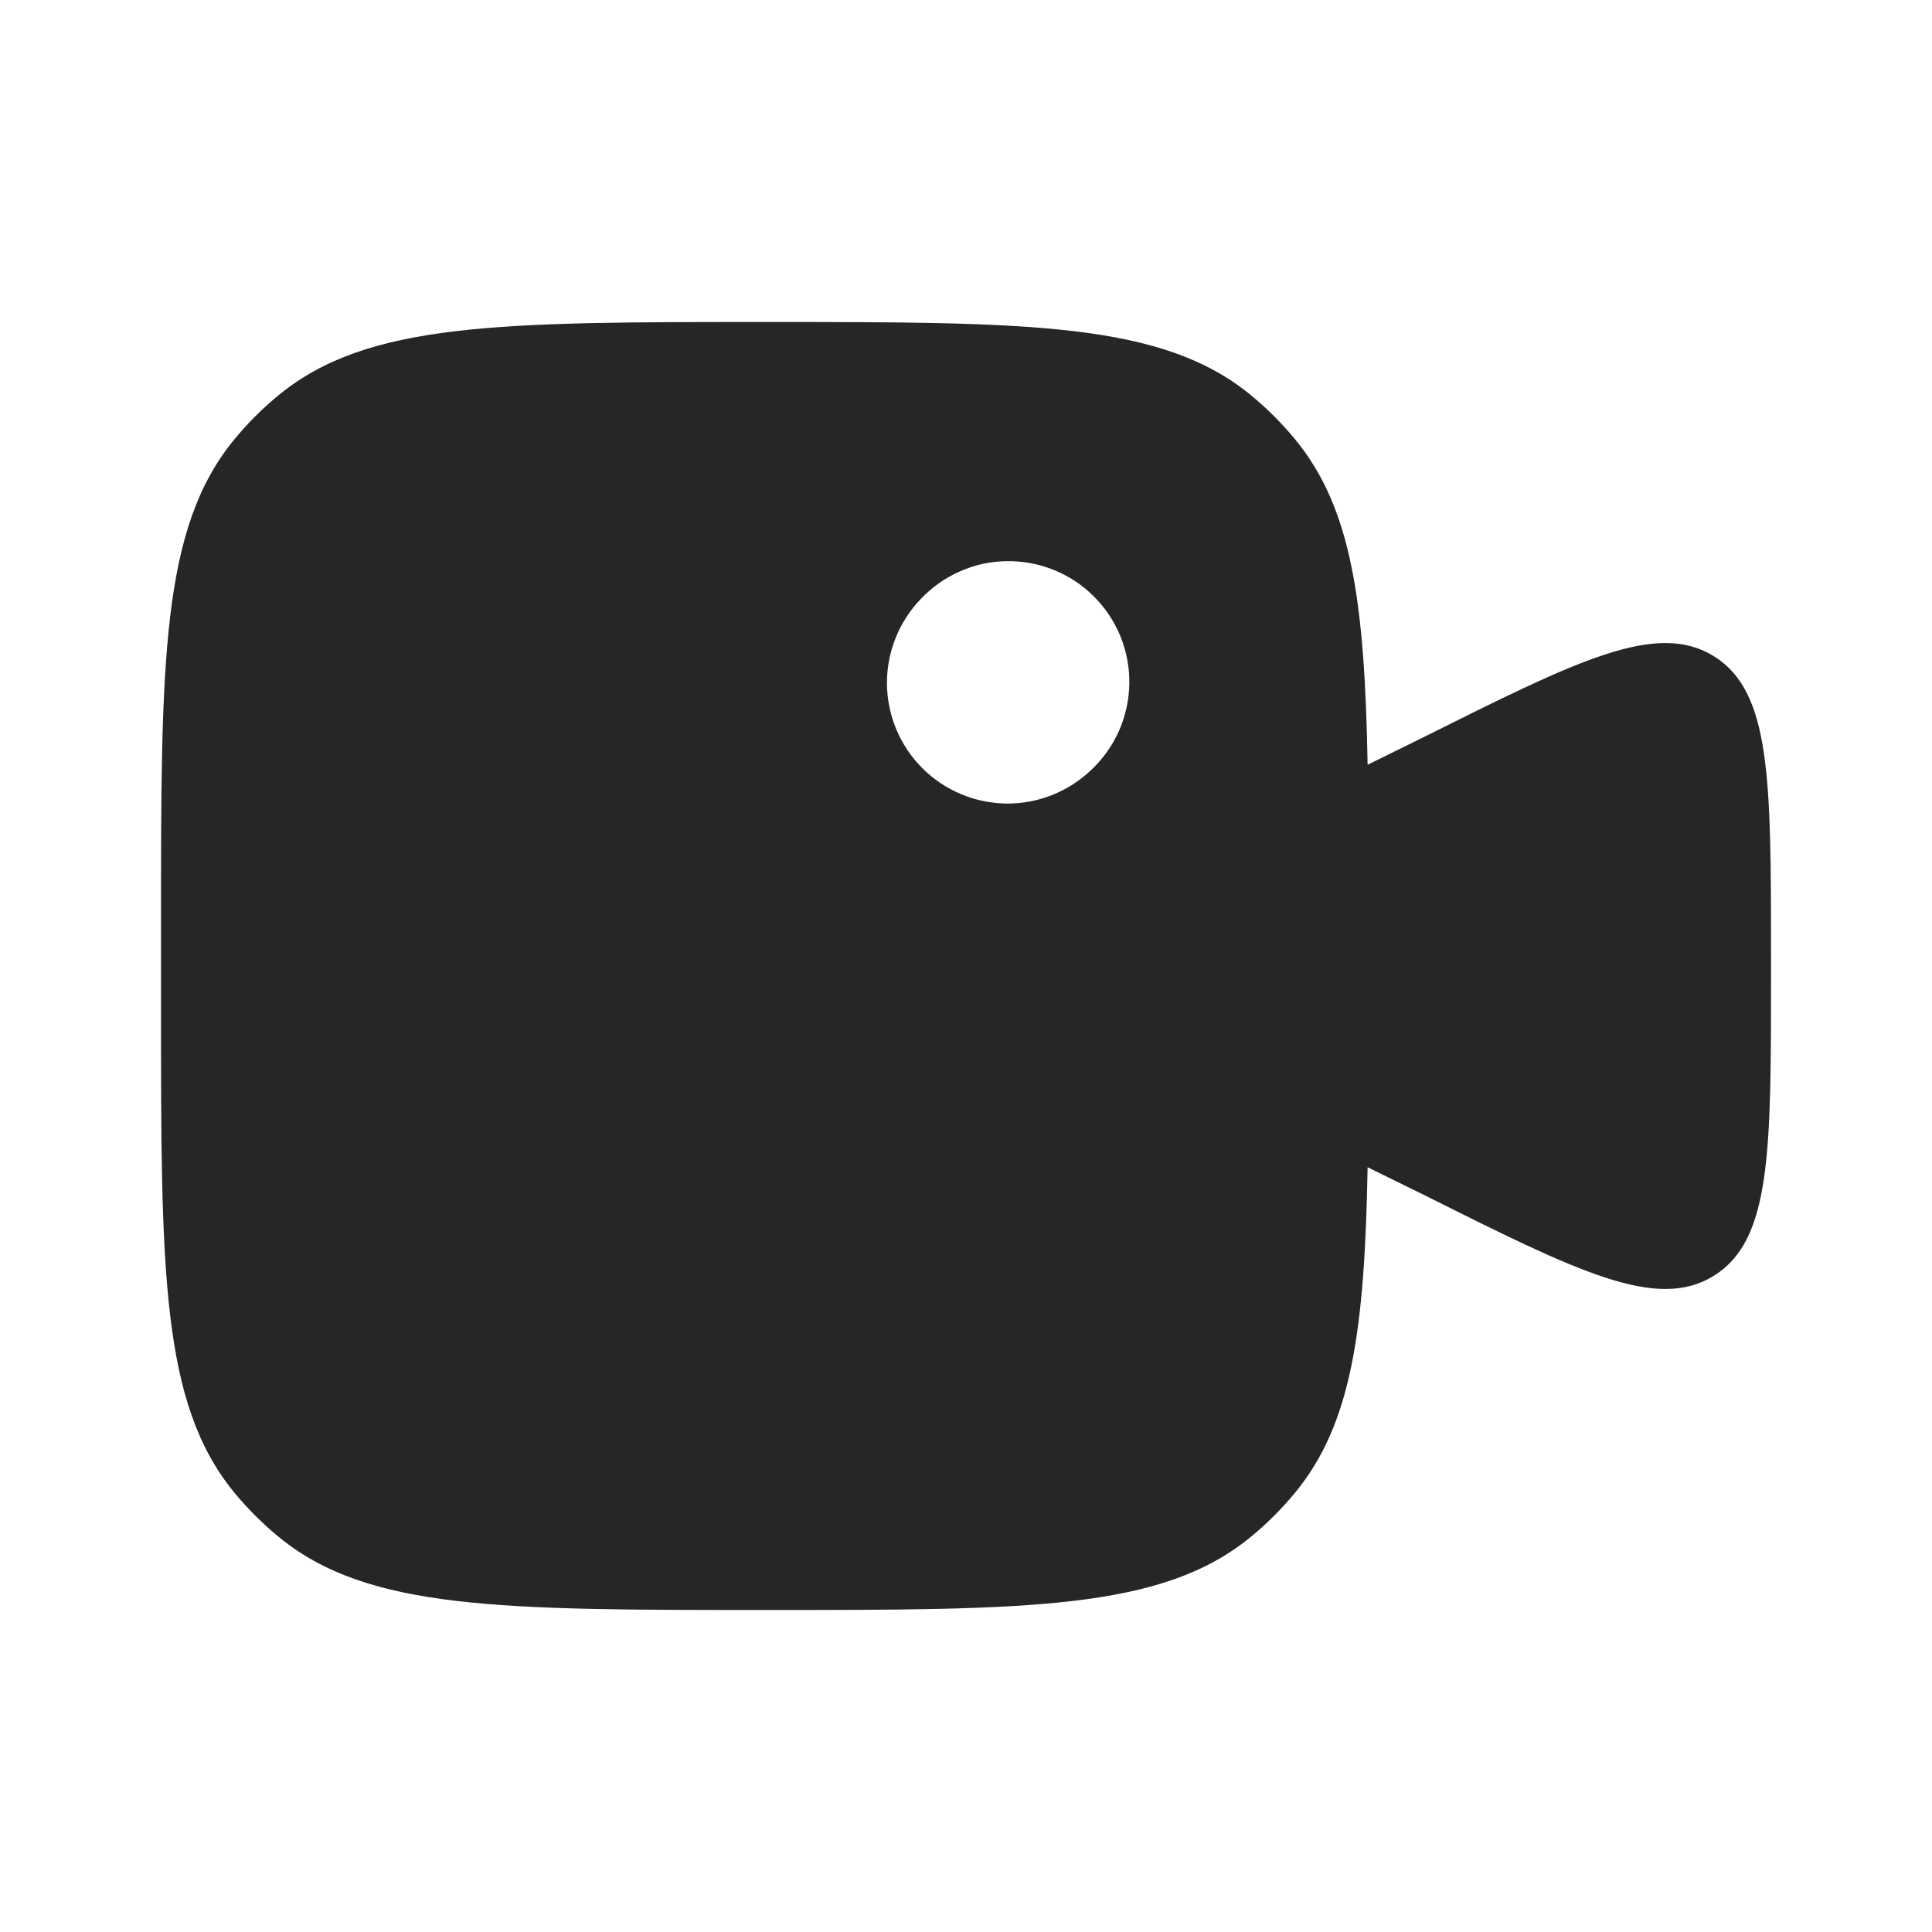 <svg width="24" height="24" viewBox="0 0 24 24" fill="none" xmlns="http://www.w3.org/2000/svg">
<path fill-rule="evenodd" clip-rule="evenodd" d="M2 12.5V11.5C2 8.213 2 6.569 2.908 5.462C3.074 5.26 3.26 5.074 3.462 4.908C4.57 4 6.212 4 9.5 4C12.787 4 14.431 4 15.538 4.908C15.74 5.074 15.926 5.26 16.092 5.462C16.794 6.317 16.953 7.493 16.989 9.5L17.659 9.17C19.604 8.198 20.577 7.711 21.289 8.151C22 8.591 22 9.679 22 11.854V12.146C22 14.321 22 15.409 21.289 15.849C20.577 16.289 19.604 15.802 17.659 14.829L16.989 14.5C16.953 16.507 16.794 17.683 16.092 18.538C15.926 18.74 15.74 18.926 15.538 19.092C14.43 20 12.788 20 9.5 20C6.213 20 4.569 20 3.462 19.092C3.26 18.926 3.074 18.74 2.908 18.538C2 17.43 2 15.788 2 12.5ZM13.56 9.56C13.706 9.422 13.822 9.257 13.903 9.073C13.983 8.889 14.026 8.691 14.029 8.491C14.032 8.291 13.994 8.092 13.919 7.906C13.843 7.72 13.731 7.551 13.589 7.41C13.448 7.268 13.279 7.156 13.093 7.081C12.907 7.005 12.708 6.968 12.508 6.971C12.307 6.973 12.109 7.016 11.926 7.097C11.742 7.178 11.577 7.294 11.439 7.44C11.166 7.723 11.015 8.102 11.018 8.495C11.022 8.889 11.18 9.265 11.458 9.543C11.736 9.821 12.113 9.978 12.506 9.982C12.899 9.985 13.277 9.833 13.56 9.56Z" fill="#262626"/>
</svg>

